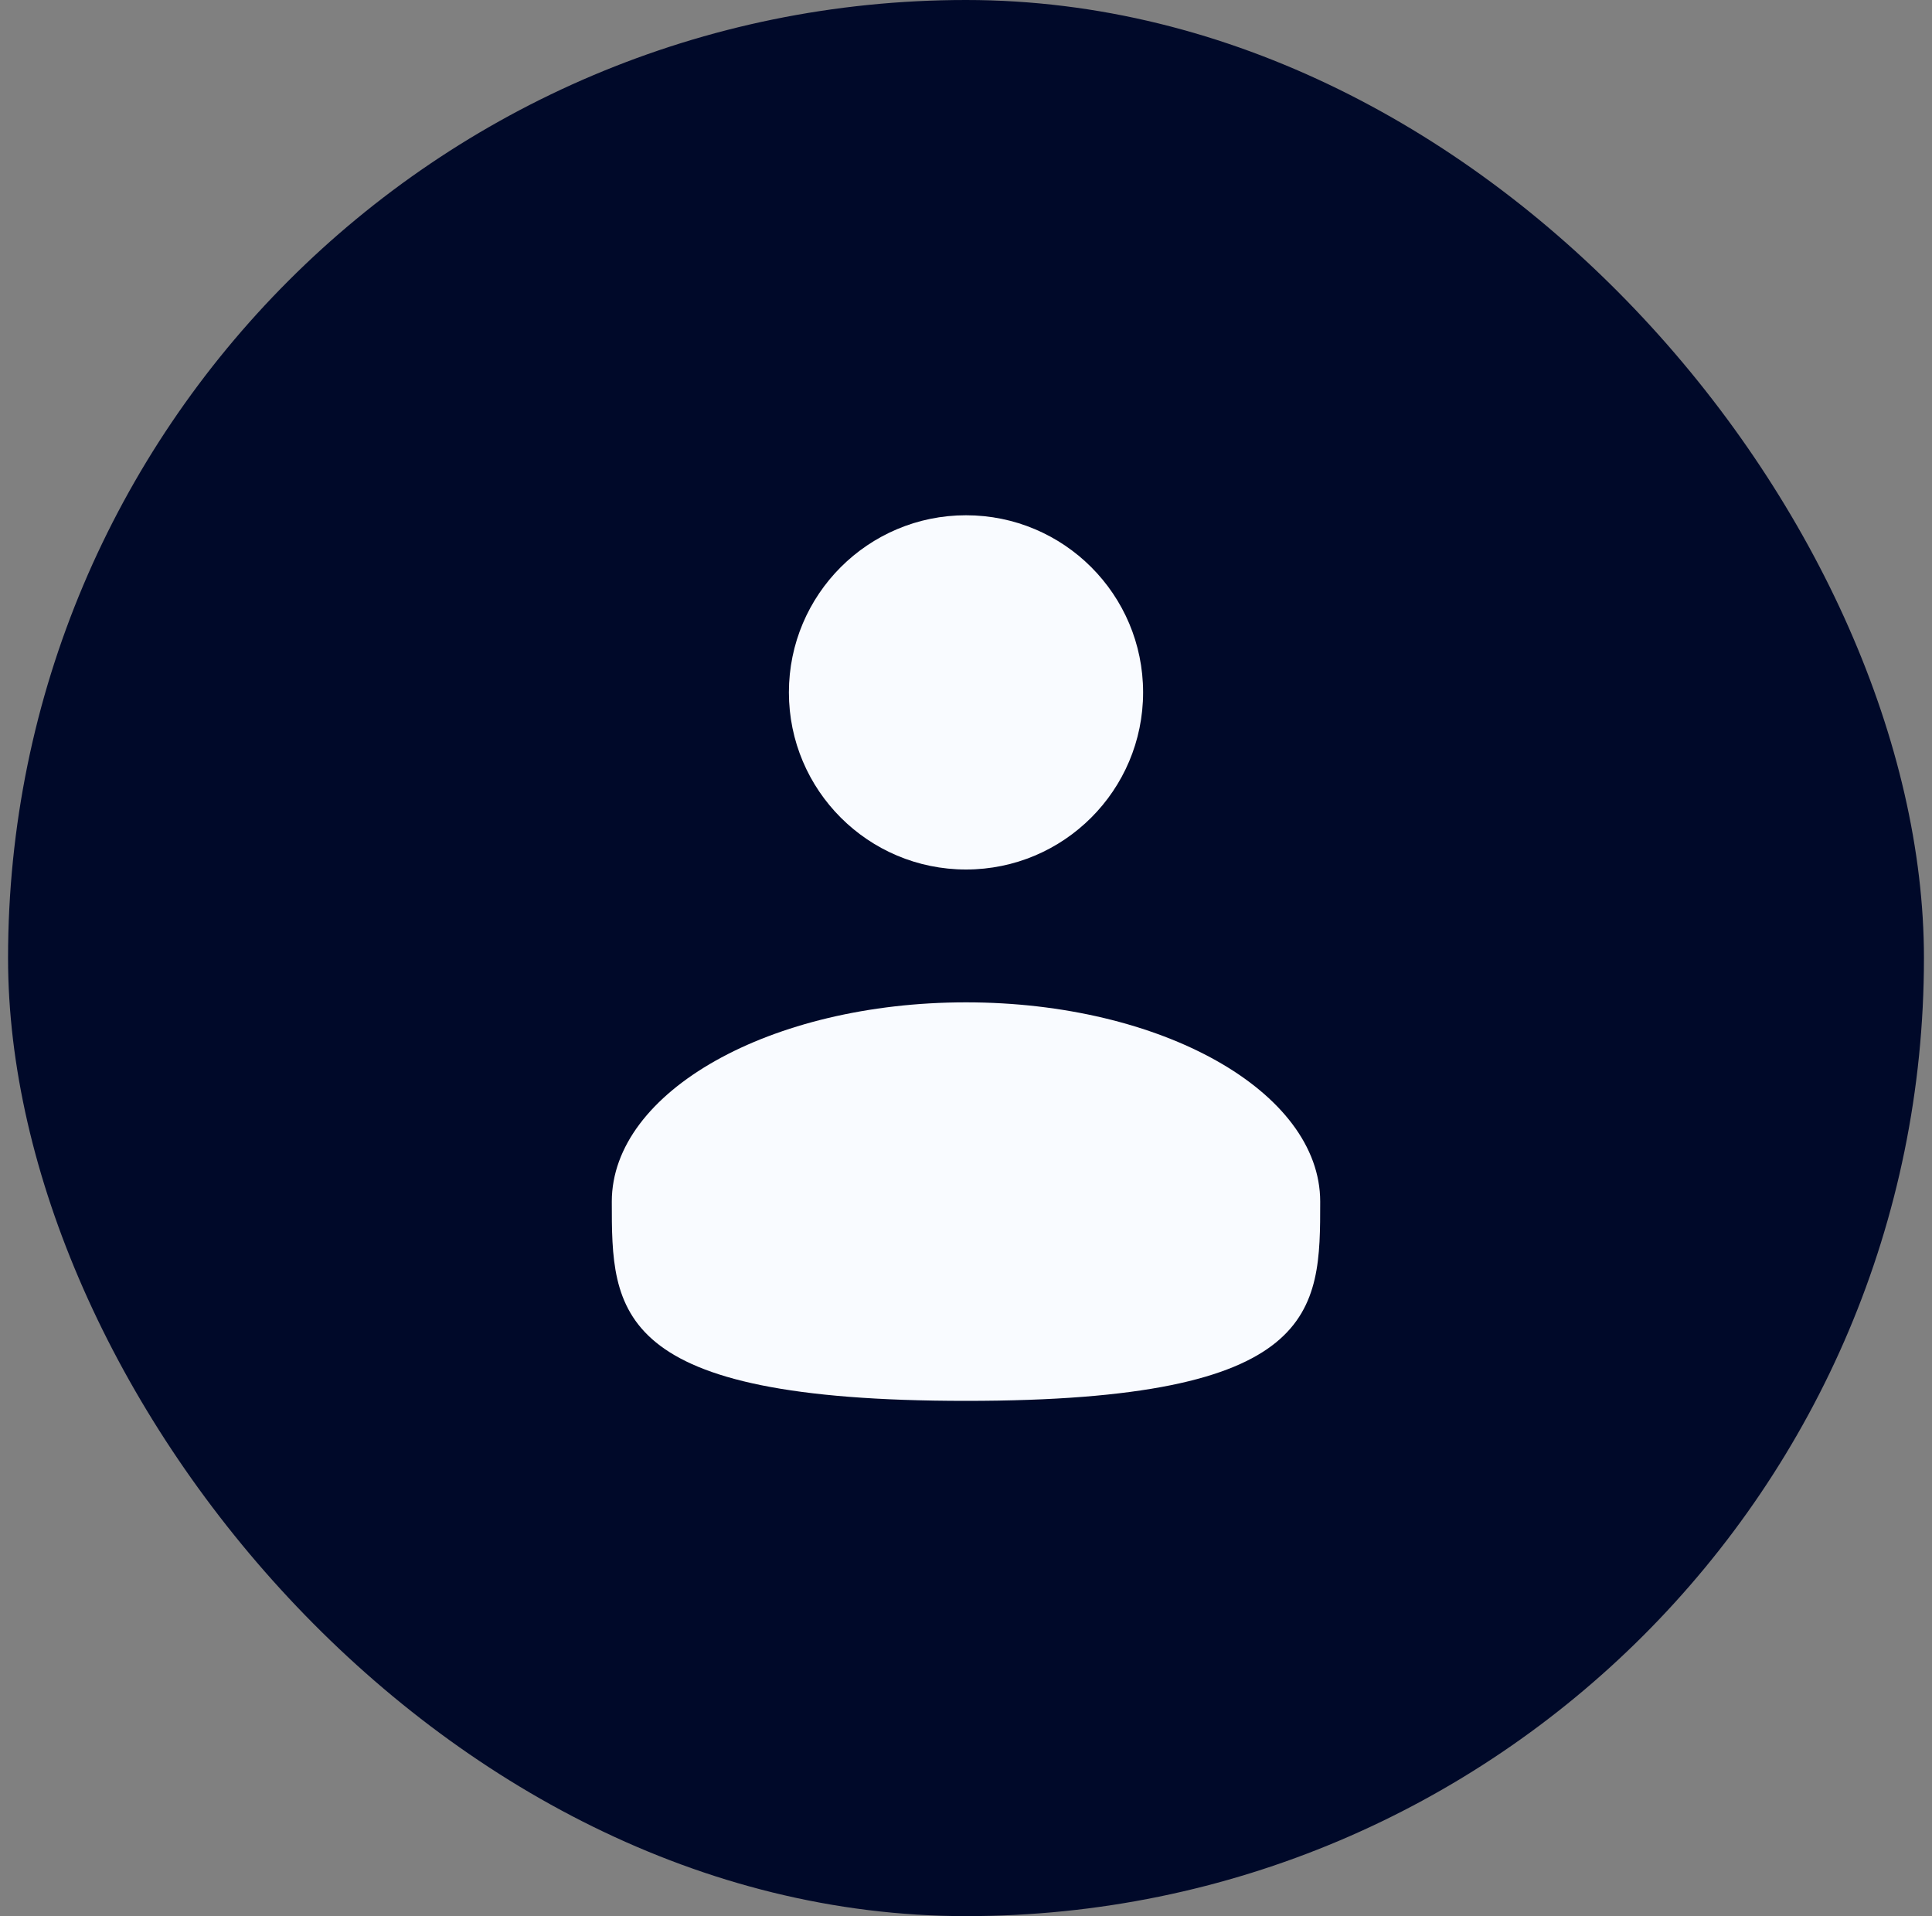 <svg width="120" height="119" viewBox="0 0 120 119" fill="none" xmlns="http://www.w3.org/2000/svg">
<rect x="0" y="0" width="120" height="119" fill="#808080" stroke="none"/>
<rect x="0.5" width="119" height="119" rx="59.5" fill="#000929"/>
<path d="M60 54C66.075 54 71 49.075 71 43C71 36.925 66.075 32 60 32C53.925 32 49 36.925 49 43C49 49.075 53.925 54 60 54Z" fill="#F9FBFF"/>
<path d="M82 74.625C82 81.459 82 87 60 87C38 87 38 81.459 38 74.625C38 67.791 47.85 62.25 60 62.25C72.15 62.25 82 67.791 82 74.625Z" fill="#F9FBFF"/>
</svg>

